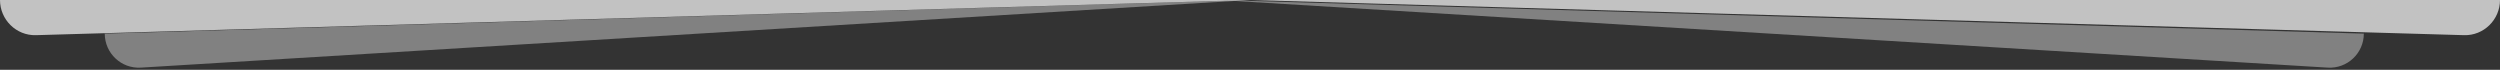 <svg width="716" height="20" viewBox="0 0 716 20" fill="none" xmlns="http://www.w3.org/2000/svg">
<rect x="0" y="0" width="716" height="20" fill="#333333" stroke="none"/>
<path opacity="0.7" d="M358 0L10.29 10.072C4.656 10.236 0 5.636 0 0H358Z" fill="white"/>
<path opacity="0.38" d="M358 0L40.351 19.369C34.739 19.711 30 15.252 30 9.63L358 0Z" fill="white"/>
<path opacity="0.38" d="M349 0L666.649 19.369C672.261 19.711 677 15.252 677 9.63L349 0Z" fill="white"/>
<path opacity="0.7" d="M358 0L705.71 10.072C711.344 10.236 716 5.636 716 0H358Z" fill="white"/>
</svg>
